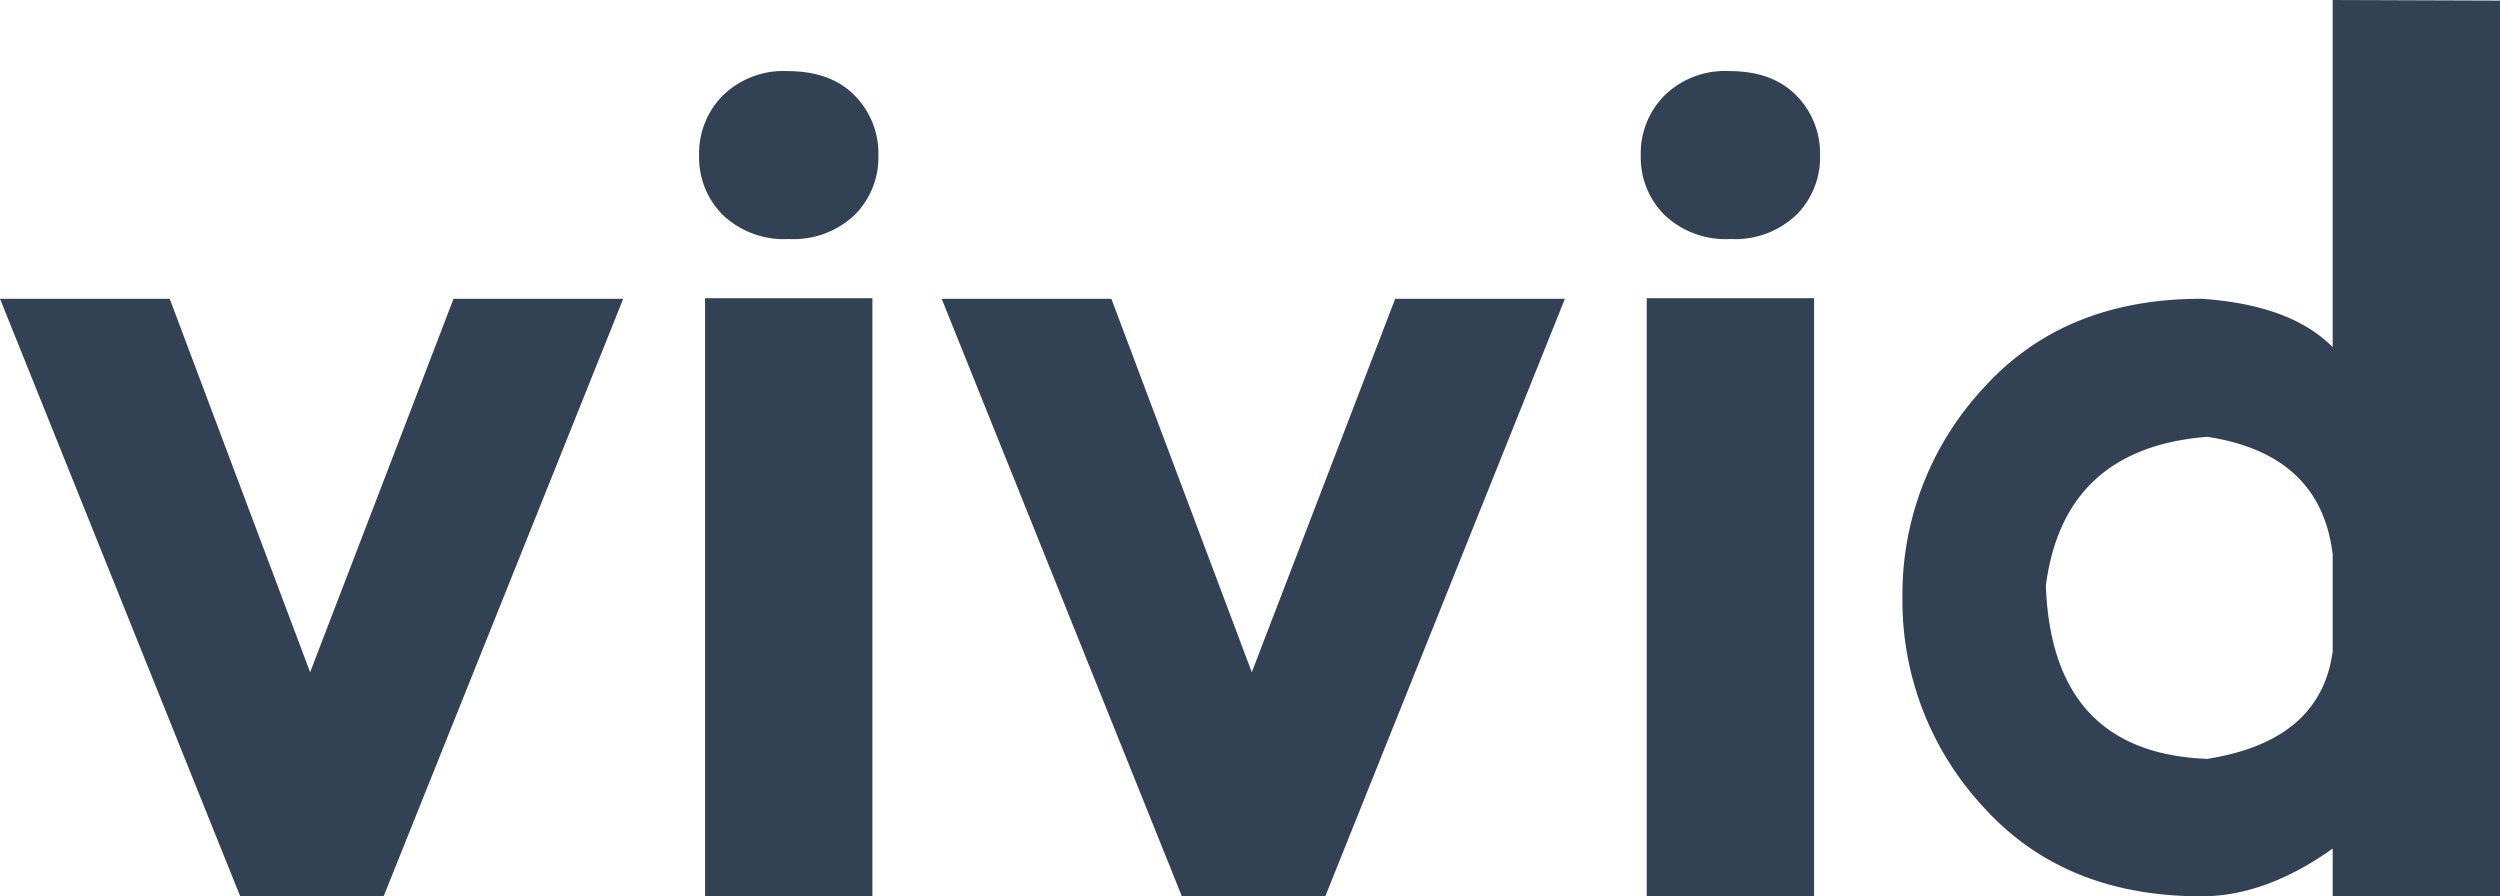 <svg xmlns="http://www.w3.org/2000/svg" width="306.429" height="109.863" viewBox="0 0 306.429 109.863"><path d="M1.245-73.242,30.688,0H48.267l29.37-73.242h-20.8L39.258-27.466,22.046-73.242ZM87.667,0V-73.315h20.508V0Zm-.732-90.82a9.937,9.937,0,0,0,2.93,7.324,10.887,10.887,0,0,0,8.057,2.93,10.887,10.887,0,0,0,8.057-2.93,9.937,9.937,0,0,0,2.93-7.324,10.06,10.06,0,0,0-2.93-7.361q-2.93-2.966-8.2-2.966a10.615,10.615,0,0,0-7.91,2.966A10.06,10.06,0,0,0,86.934-90.82Zm29.732,17.578L146.11,0h17.578l29.37-73.242h-20.8L154.679-27.466,137.467-73.242ZM203.088,0V-73.315H223.6V0Zm-.732-90.82a9.937,9.937,0,0,0,2.93,7.324,10.887,10.887,0,0,0,8.057,2.93A10.887,10.887,0,0,0,221.4-83.5a9.937,9.937,0,0,0,2.93-7.324,10.06,10.06,0,0,0-2.93-7.361q-2.93-2.966-8.2-2.966a10.615,10.615,0,0,0-7.91,2.966A10.06,10.06,0,0,0,202.356-90.82Zm105.318-18.97V0H287.166V-5.859Q278.963,0,271.053,0,254.207,0,244.32-10.986a37.119,37.119,0,0,1-9.888-25.635,37.119,37.119,0,0,1,9.888-25.635q9.888-10.986,26.733-10.986,10.986.732,16.113,5.933v-42.554ZM287.166-30.029V-41.895Q285.7-54.2,271.785-56.323q-17.578,1.392-19.775,18.237.732,20.508,19.775,21.24Q285.7-19.043,287.166-30.029Z" transform="translate(-1.245 109.863)" fill="#334155"/></svg>